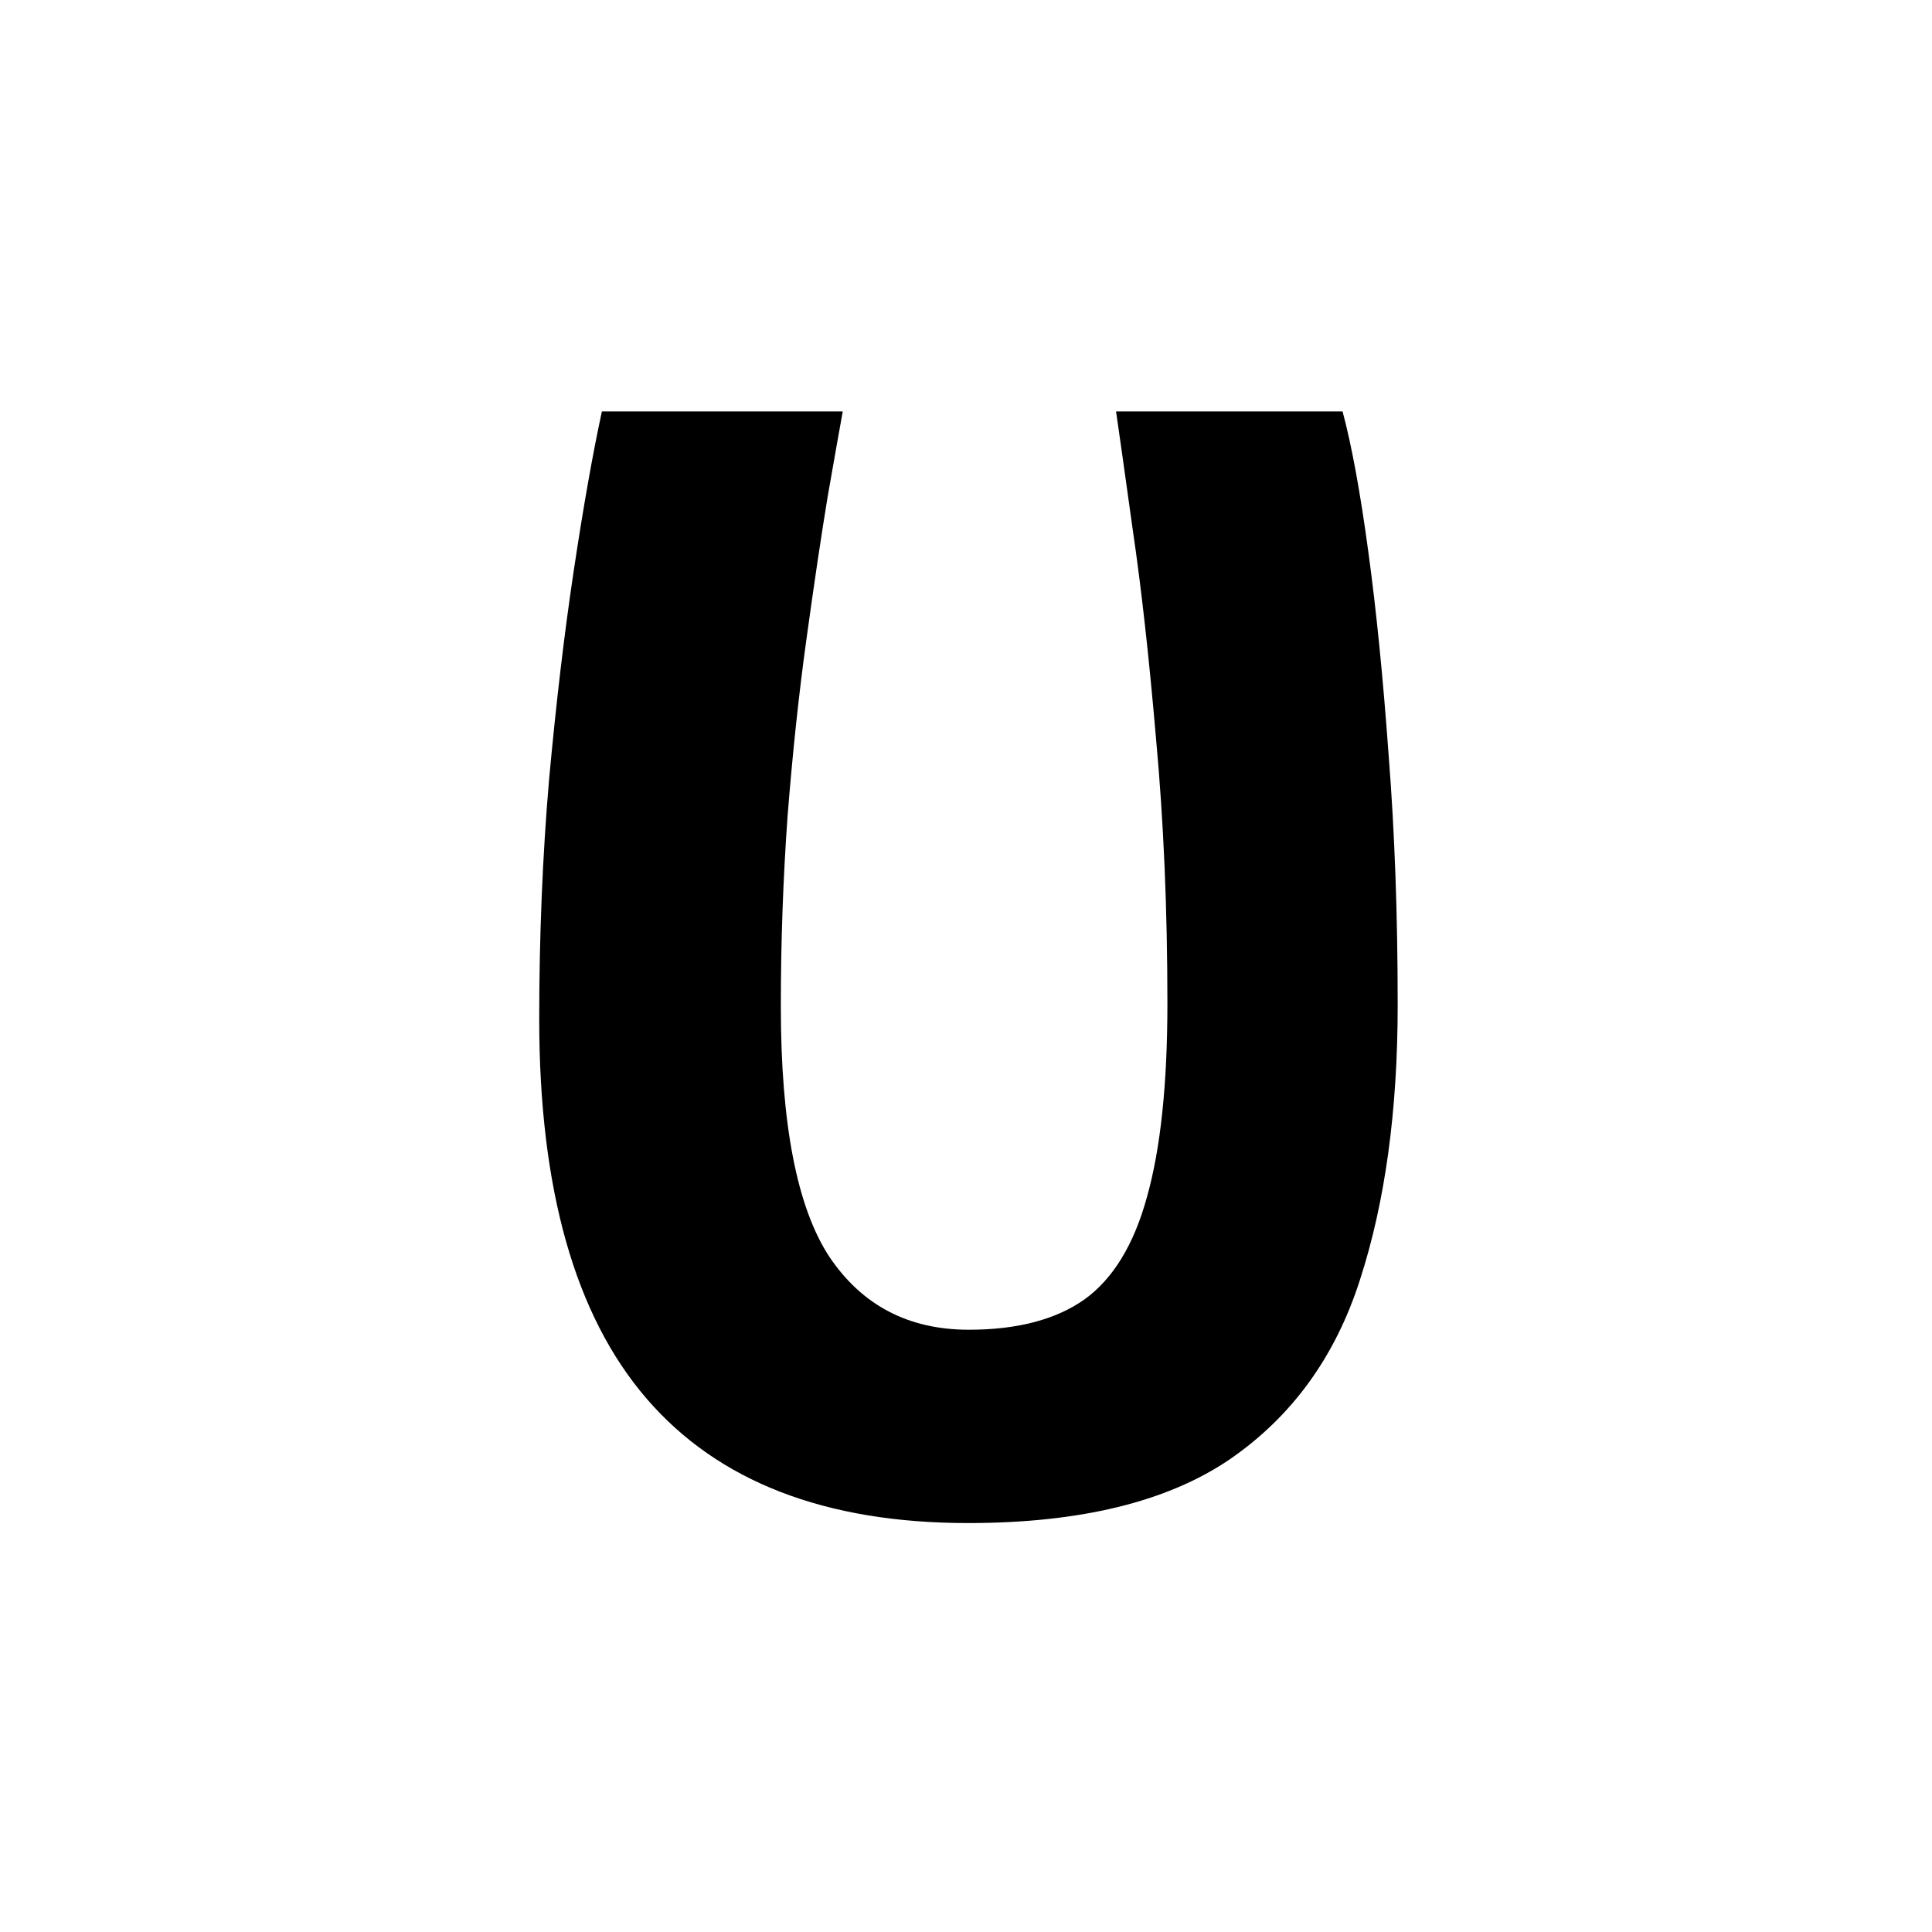 <?xml version="1.0" ?>
<svg xmlns="http://www.w3.org/2000/svg" version="1.1" width="600" height="600">
  <defs/>
  <g>
    <path stroke-width="0" fill="rgb(0, 0, 0)" opacity="1.0" d="M 346.603 127.775 C 358.406 127.775 370.169 127.775 381.892 127.775 C 393.616 127.775 405.301 127.775 416.947 127.775 C 419.761 138.251 422.418 152.713 424.919 171.163 C 426.17 180.309 427.323 190.16 428.378 200.713 C 429.433 211.267 430.391 222.524 431.25 234.485 C 432.188 246.368 432.892 258.779 433.361 271.717 C 433.83 284.655 434.064 298.121 434.064 312.114 C 434.064 328.531 433.087 343.853 431.133 358.081 C 429.179 372.309 426.248 385.443 422.34 397.482 C 418.51 409.443 413.215 420.075 406.454 429.378 C 399.693 438.681 391.467 446.655 381.775 453.3 C 372.083 459.866 360.477 464.792 346.955 468.075 C 333.433 471.358 317.997 473.0 300.645 473.0 C 278.448 473.0 259.025 469.775 242.377 463.326 C 225.729 456.876 211.856 447.202 200.757 434.303 C 189.658 421.404 181.334 405.143 175.785 385.521 C 173.01 375.71 170.929 365.059 169.542 353.567 C 168.155 342.075 167.461 329.743 167.461 316.57 C 167.461 303.671 167.715 291.026 168.223 278.635 C 168.731 266.244 169.493 254.107 170.509 242.225 C 171.604 230.264 172.796 218.831 174.085 207.925 C 175.375 197.02 176.762 186.642 178.247 176.792 C 181.217 157.091 184.109 140.752 186.923 127.775 C 199.35 127.775 211.797 127.775 224.264 127.775 C 236.73 127.775 249.216 127.775 261.722 127.775 C 260.784 132.935 259.221 141.769 257.032 154.277 C 255 166.629 252.812 181.326 250.467 198.368 C 248.122 215.254 246.168 233.547 244.605 253.248 C 243.198 272.792 242.495 292.57 242.495 312.583 C 242.495 330.798 243.745 346.375 246.246 359.313 C 248.747 372.251 252.499 382.55 257.501 390.212 C 267.662 405.378 282.121 412.961 300.88 412.961 C 315.887 412.961 327.845 409.834 336.755 403.58 C 345.665 397.169 352.153 386.537 356.217 371.684 C 360.438 356.674 362.548 336.661 362.548 311.645 C 362.548 297.026 362.255 282.876 361.669 269.195 C 361.083 255.515 360.203 242.303 359.031 229.56 C 357.937 216.818 356.784 205.013 355.572 194.147 C 354.361 183.28 353.091 173.352 351.762 164.362 C 349.261 146.381 347.541 134.186 346.603 127.775"/>
  </g>
</svg>
